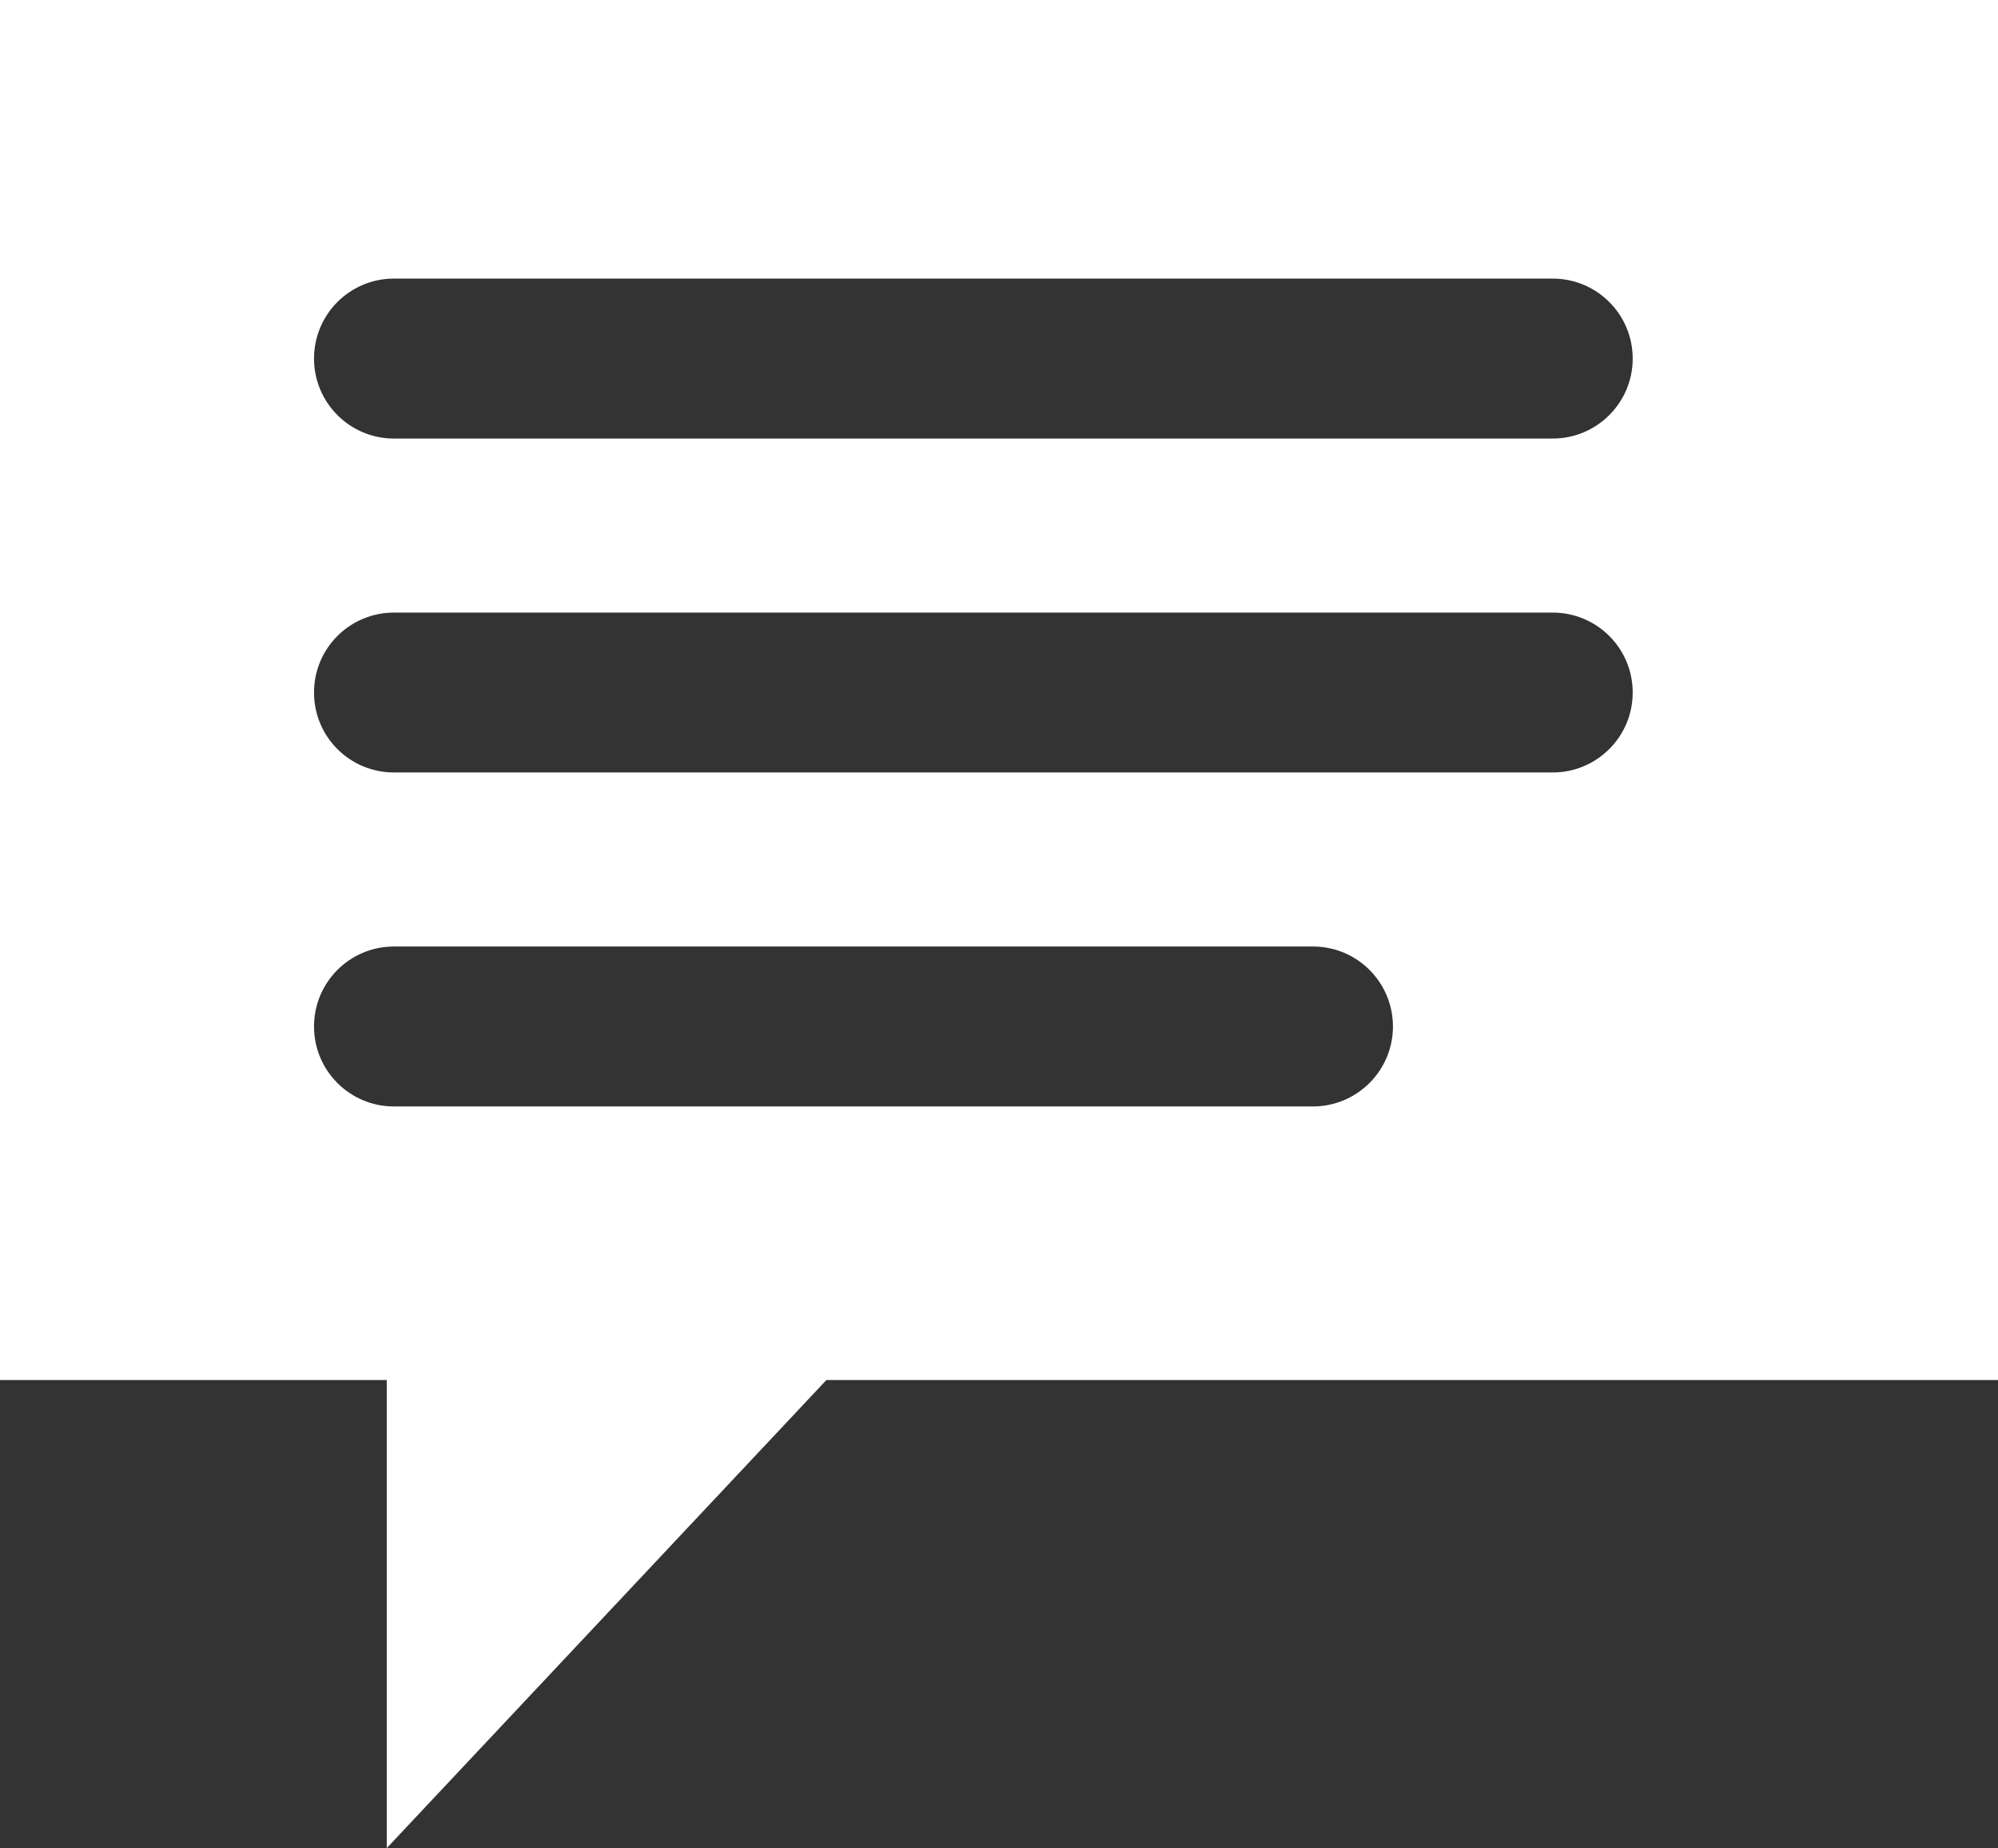 <?xml version="1.0" encoding="utf-8"?>
<!-- Generator: Adobe Illustrator 15.0.0, SVG Export Plug-In . SVG Version: 6.00 Build 0)  -->
<!DOCTYPE svg PUBLIC "-//W3C//DTD SVG 1.1//EN" "http://www.w3.org/Graphics/SVG/1.1/DTD/svg11.dtd">
<svg version="1.1" id="Layer_1" xmlns="http://www.w3.org/2000/svg" xmlns:xlink="http://www.w3.org/1999/xlink" x="0px" y="0px"
	 width="22.25px" height="20.578px" viewBox="0 0 22.25 20.578" enable-background="new 0 0 22.25 20.578" xml:space="preserve">
<rect x="0" y="0" width="22.25" height="20.578" fill="#333333" stroke="none"/>
<path fill="#FFFFFF" d="M22.25,15.366H9.203l-4.896,5.212v-5.212H0V0h22.25V15.366z M18.182,3.993c0-0.492-0.398-0.891-0.891-0.891
	H4.387c-0.492,0-0.89,0.398-0.89,0.891c0,0.491,0.398,0.89,0.89,0.89h12.904C17.783,4.883,18.182,4.484,18.182,3.993z M18.182,7.711
	c0-0.492-0.398-0.89-0.891-0.89H4.387c-0.492,0-0.89,0.397-0.89,0.89s0.398,0.89,0.89,0.89h12.904
	C17.783,8.601,18.182,8.203,18.182,7.711z M15.512,11.43c0-0.492-0.398-0.891-0.891-0.891H4.387c-0.492,0-0.89,0.398-0.89,0.891
	c0,0.491,0.398,0.89,0.89,0.89h10.234C15.113,12.319,15.512,11.921,15.512,11.43z"/>
</svg>

